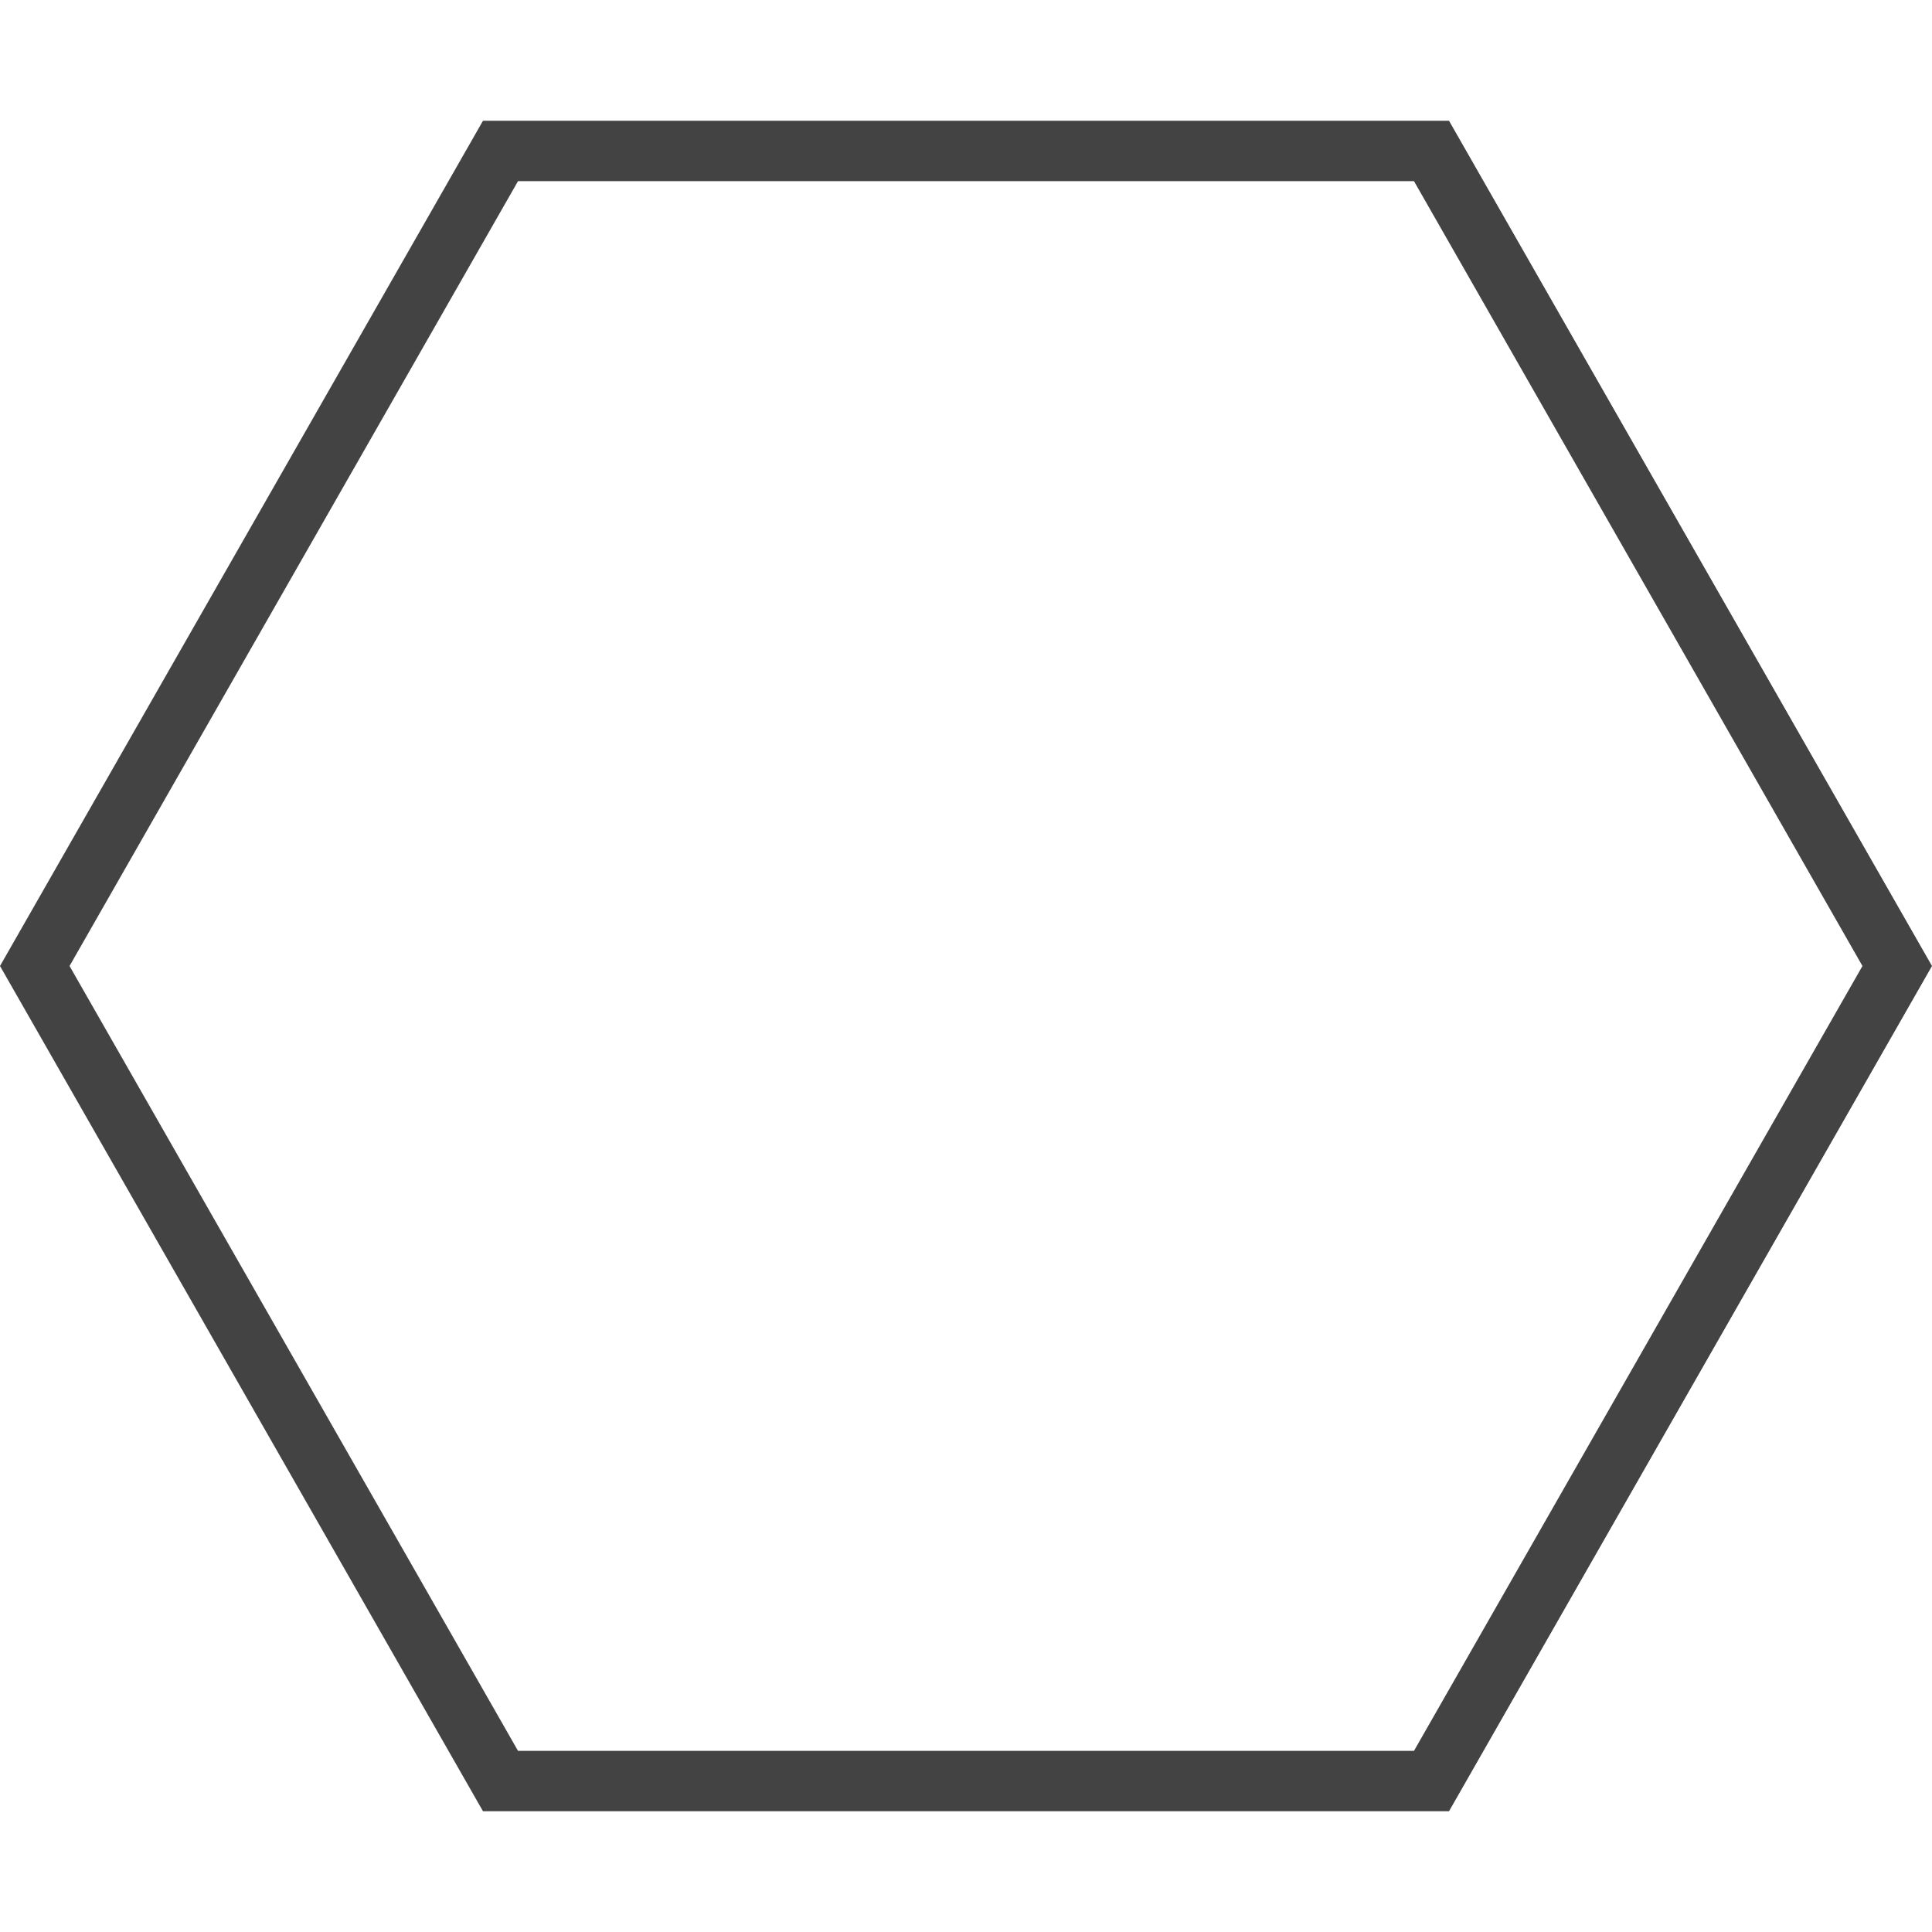 <svg xmlns="http://www.w3.org/2000/svg" width="32" height="32" viewBox="0 0 32 32"><g fill="none" fill-rule="evenodd"><path stroke="#434343" d="M.576 16L8.29 29.5h15.42L31.424 16 23.71 2.5H8.29L.576 16z"/></g></svg>